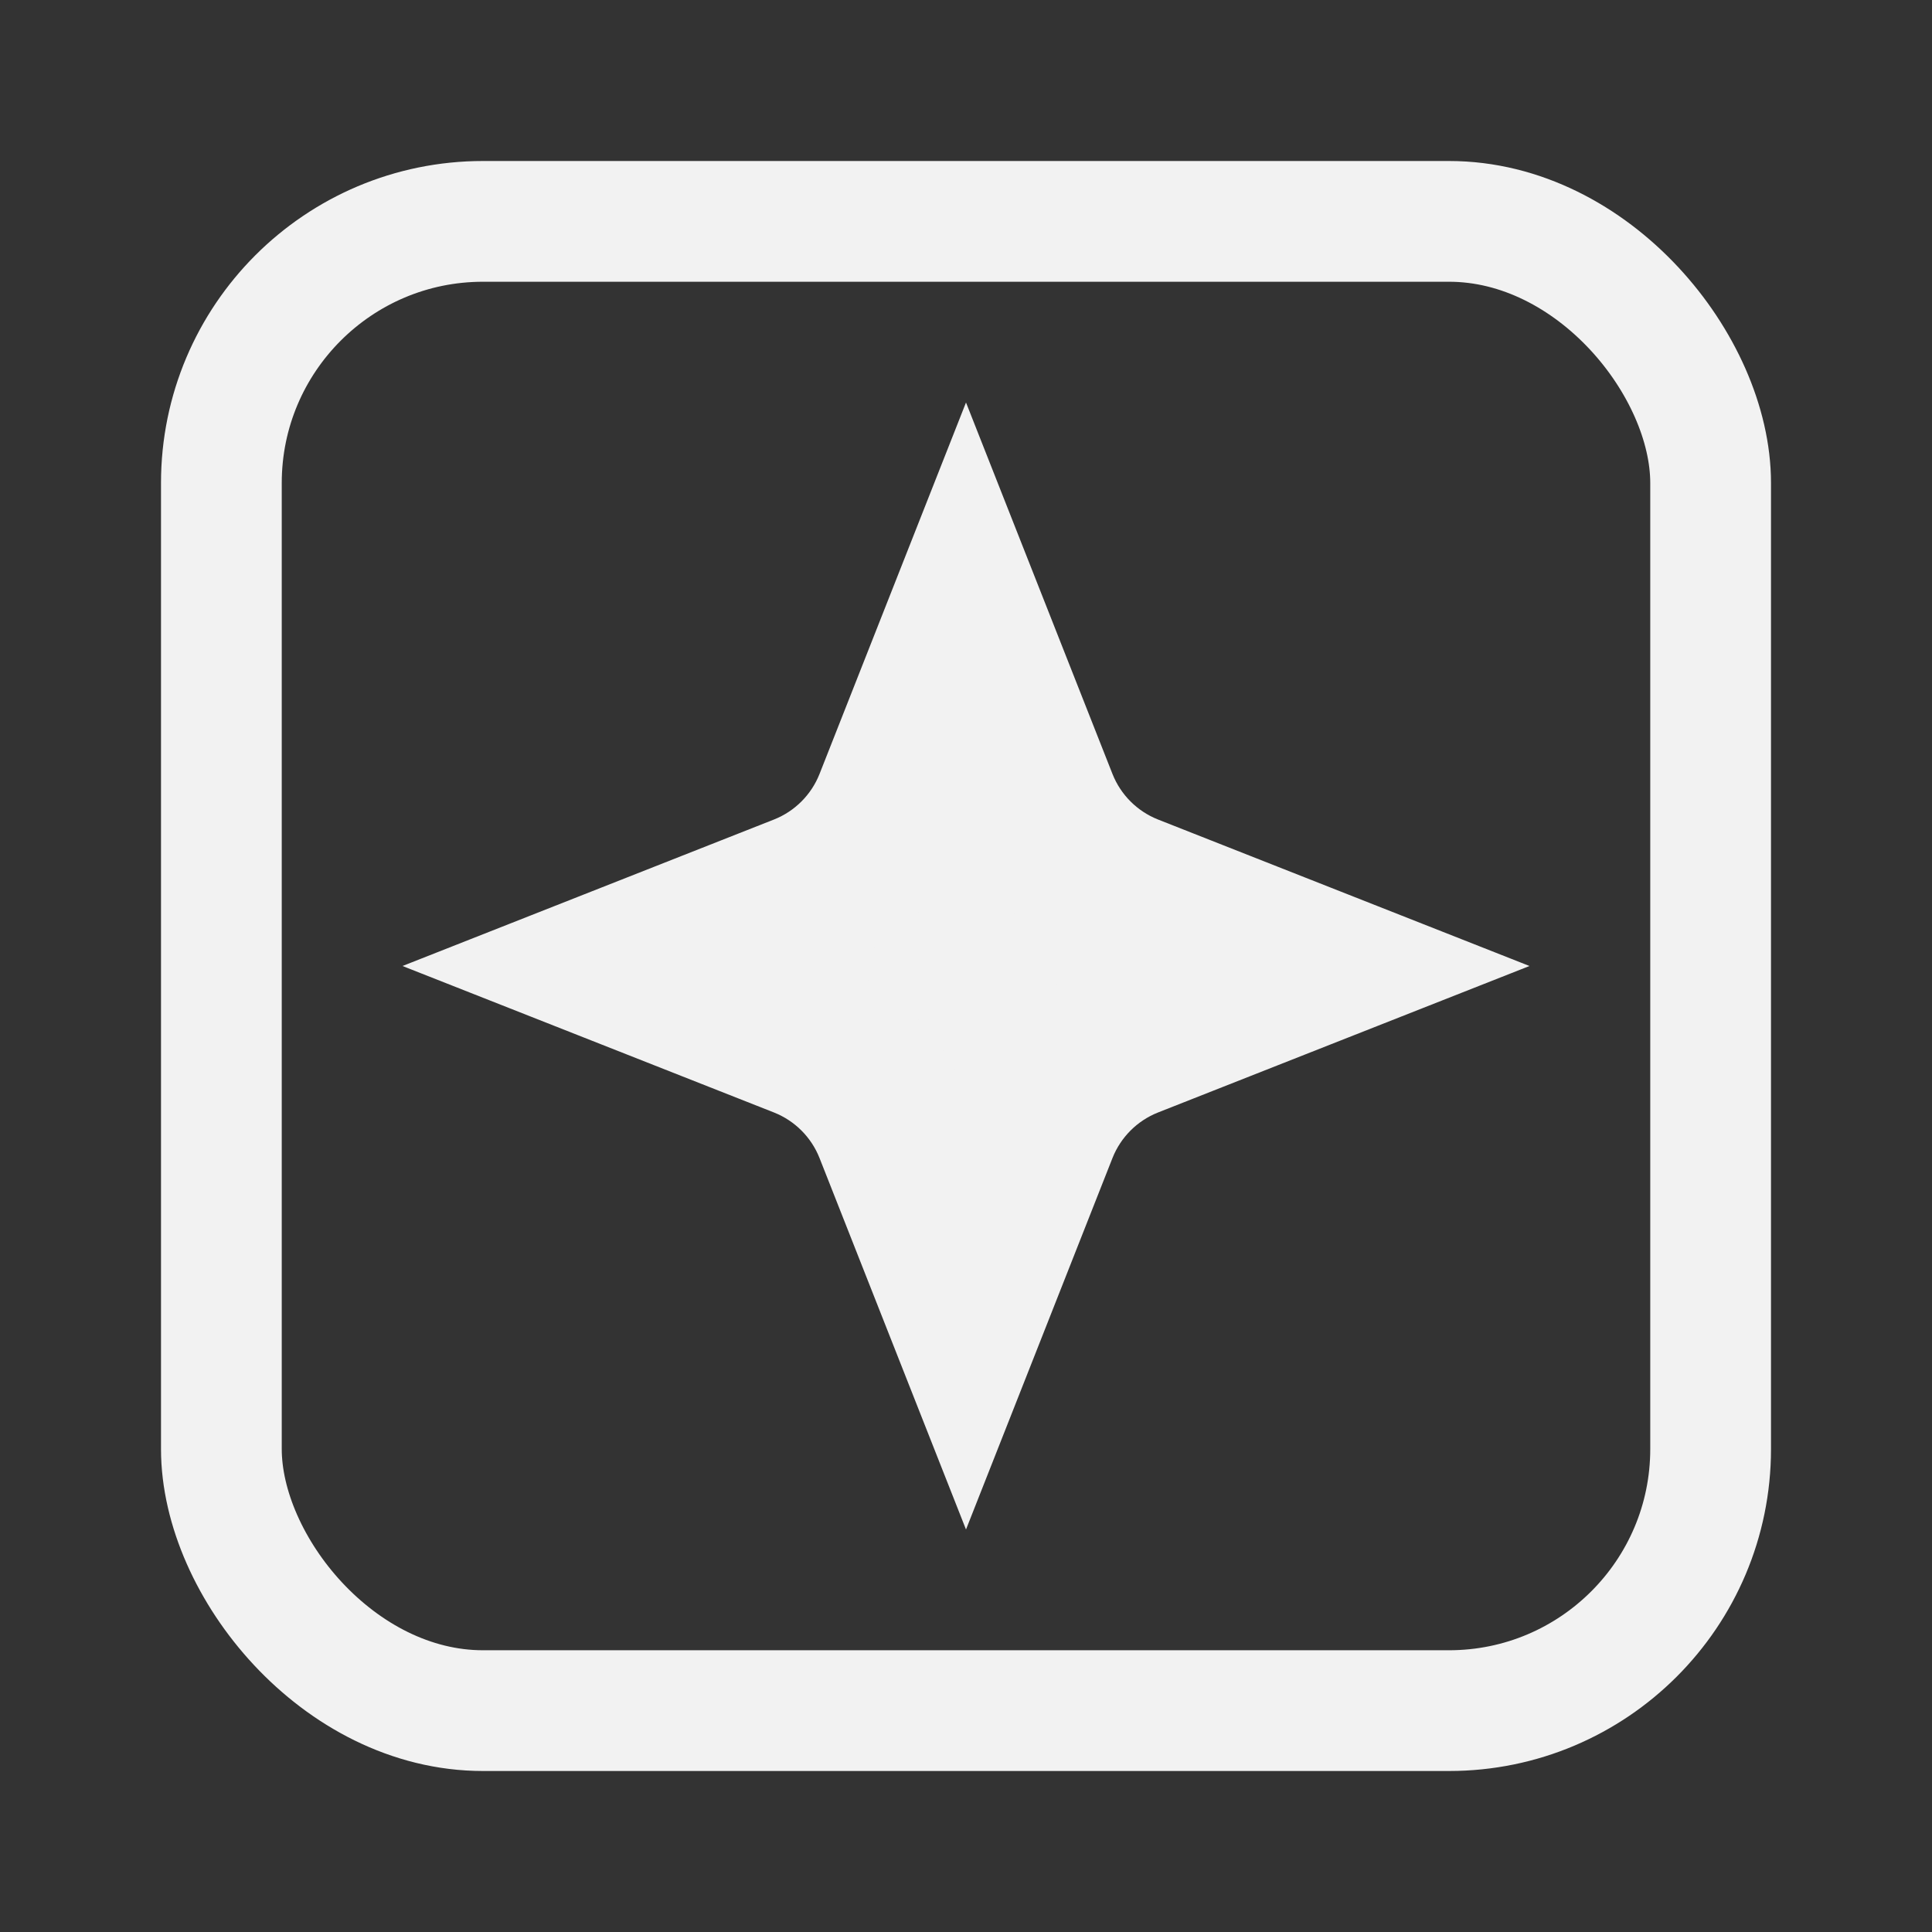 <svg width="24" height="24" viewBox="0 0 24 24" fill="none" xmlns="http://www.w3.org/2000/svg">
<rect x="0" y="0" width="24" height="24" fill="#333333" stroke="none"/>
<path d="M12 7.726L12.89 9.983C13.094 10.498 13.502 10.906 14.017 11.11L16.274 12L14.017 12.89C13.502 13.094 13.094 13.502 12.89 14.017L12 16.274L11.11 14.017C10.906 13.502 10.498 13.094 9.983 12.89L7.726 12L9.983 11.11C10.498 10.906 10.906 10.498 11.11 9.983L12 7.726Z" fill="#F2F2F2" stroke="#F2F2F2" stroke-width="2"/>
<rect x="2.75" y="2.75" width="18.5" height="18.5" rx="3.25" stroke="#F2F2F2" stroke-width="1.5"/>
</svg>
